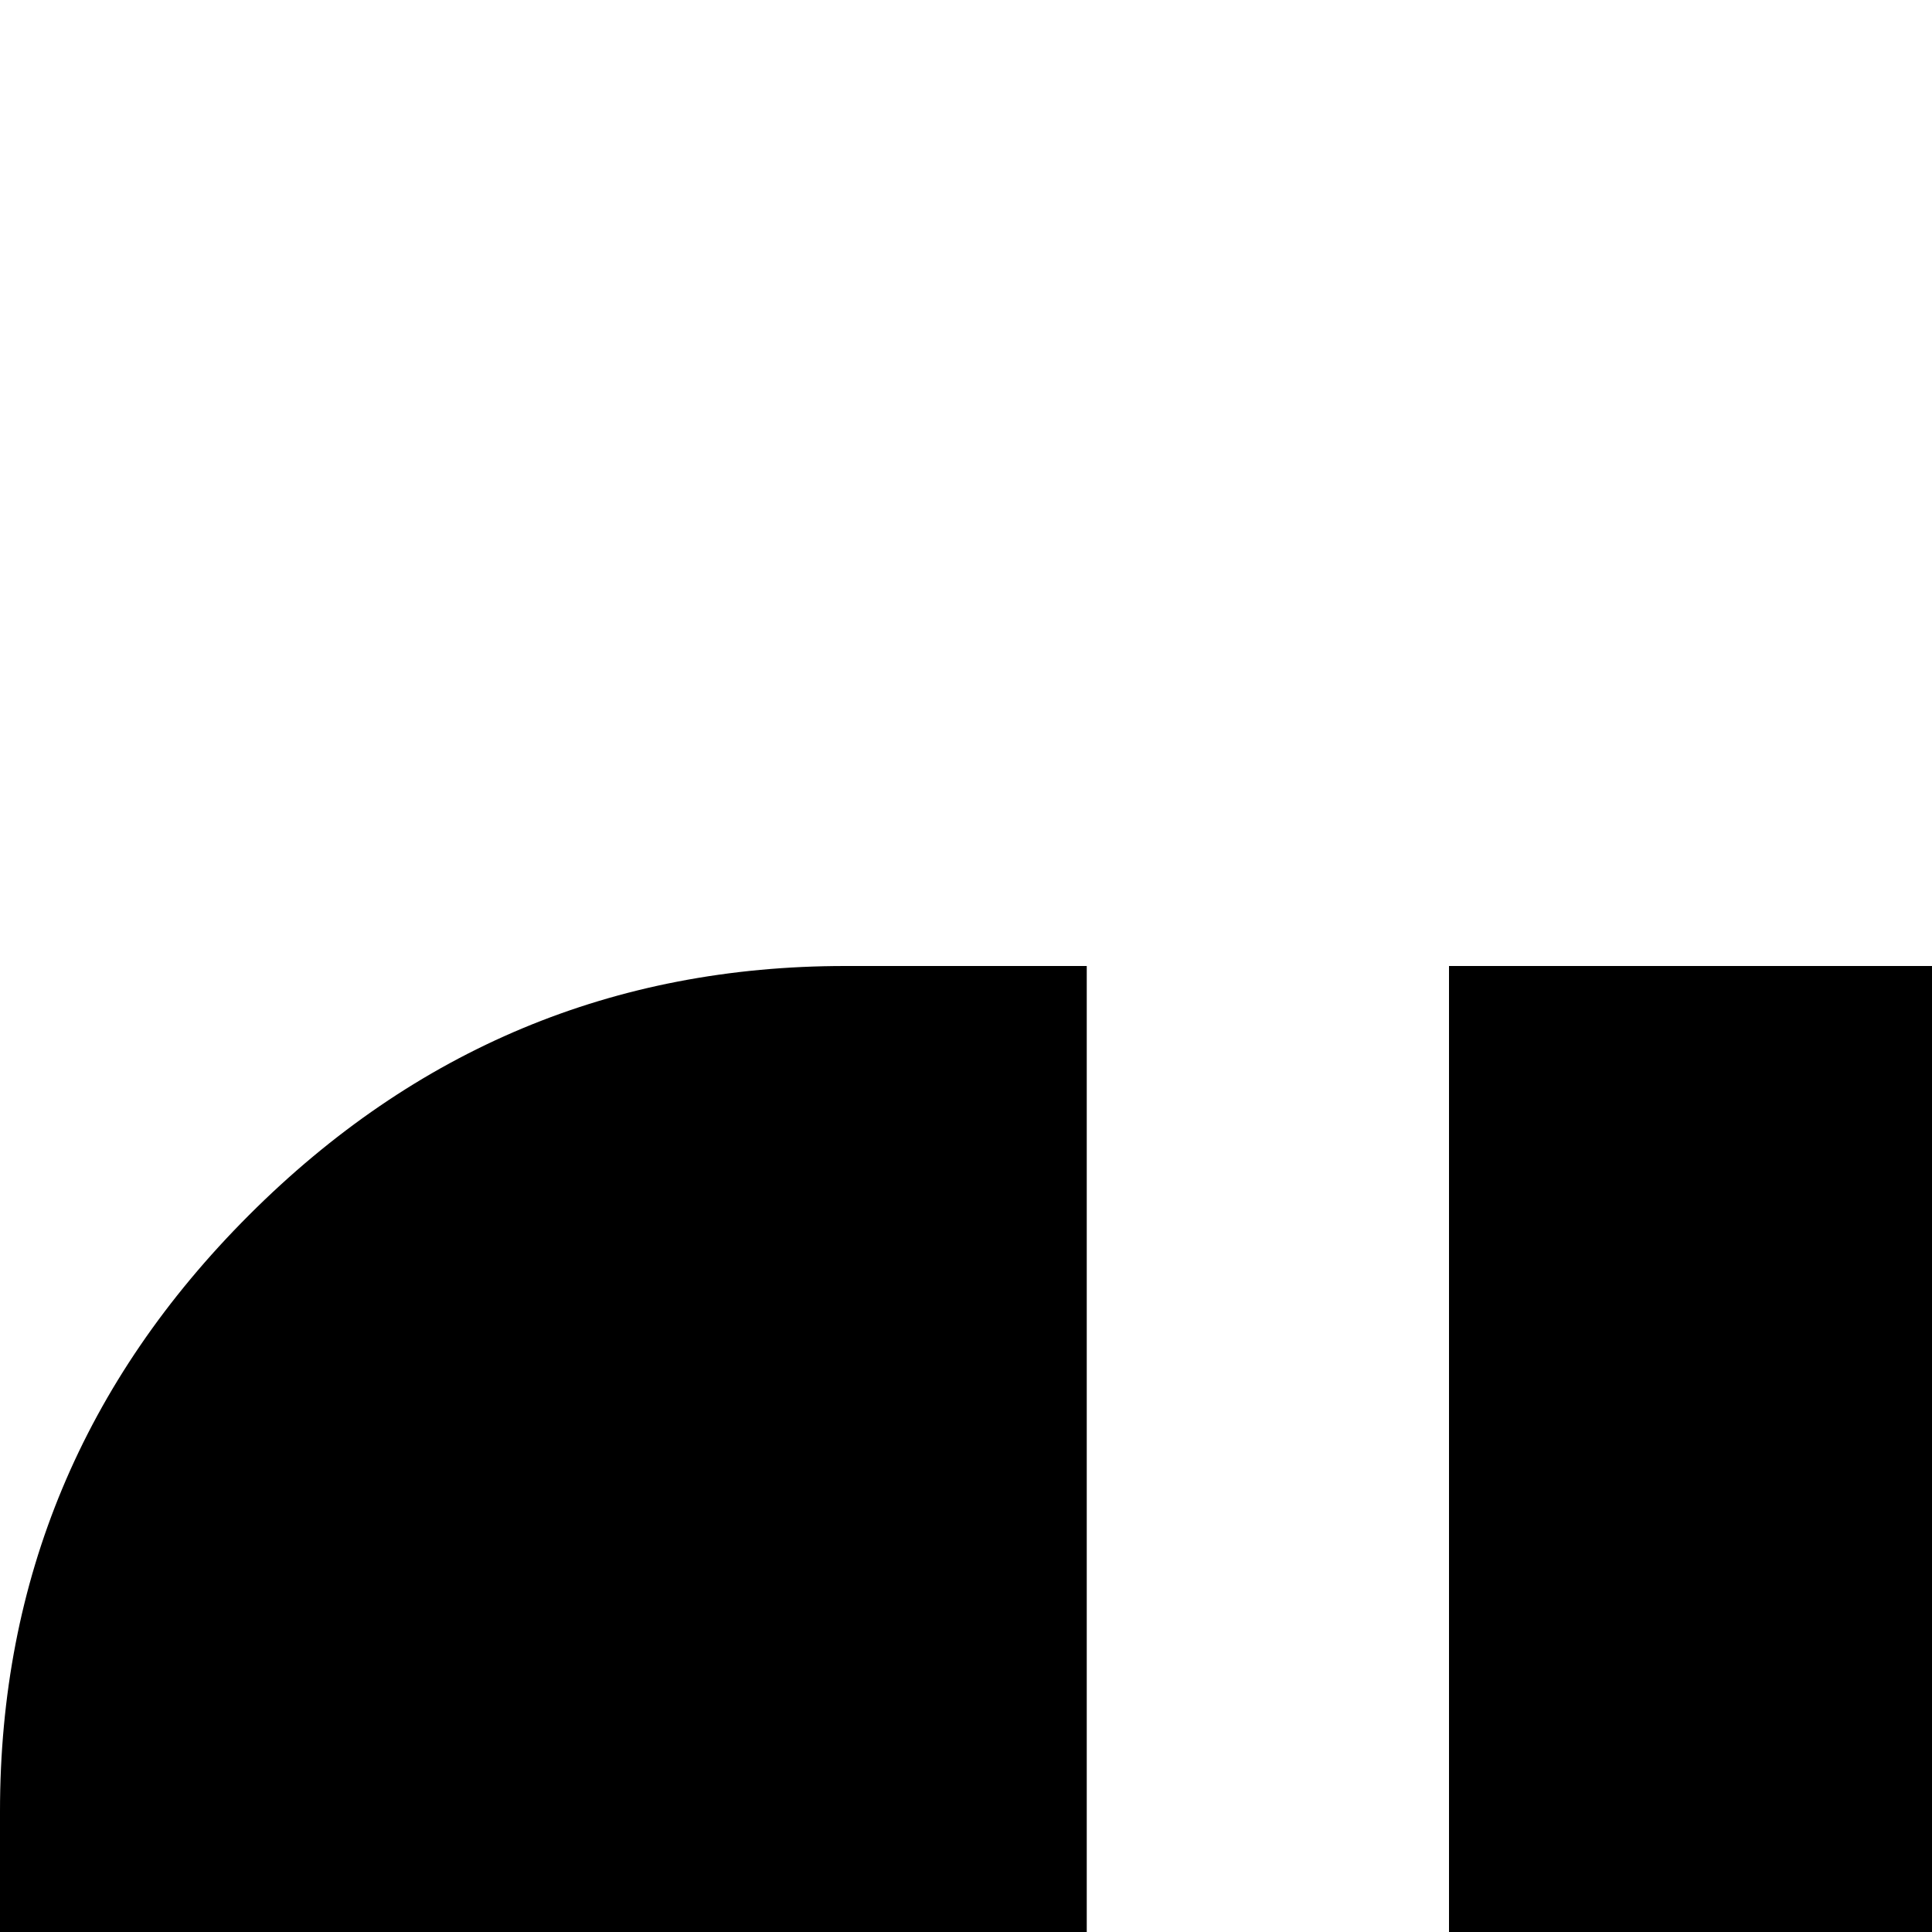 <svg xmlns="http://www.w3.org/2000/svg" version="1.1" viewBox="0 0 512 512" fill="currentColor"><path fill="currentColor" d="M640 256h512V128H640zm-352 0v1280h-64q-92 0-158-66T0 1312V480q0-92 66-158t158-66zm1120 0v1280H384V256h128V96q0-40 28-68t68-28h576q40 0 68 28t28 68v160zm384 224v832q0 92-66 158t-158 66h-64V256h64q92 0 158 66t66 158"/></svg>